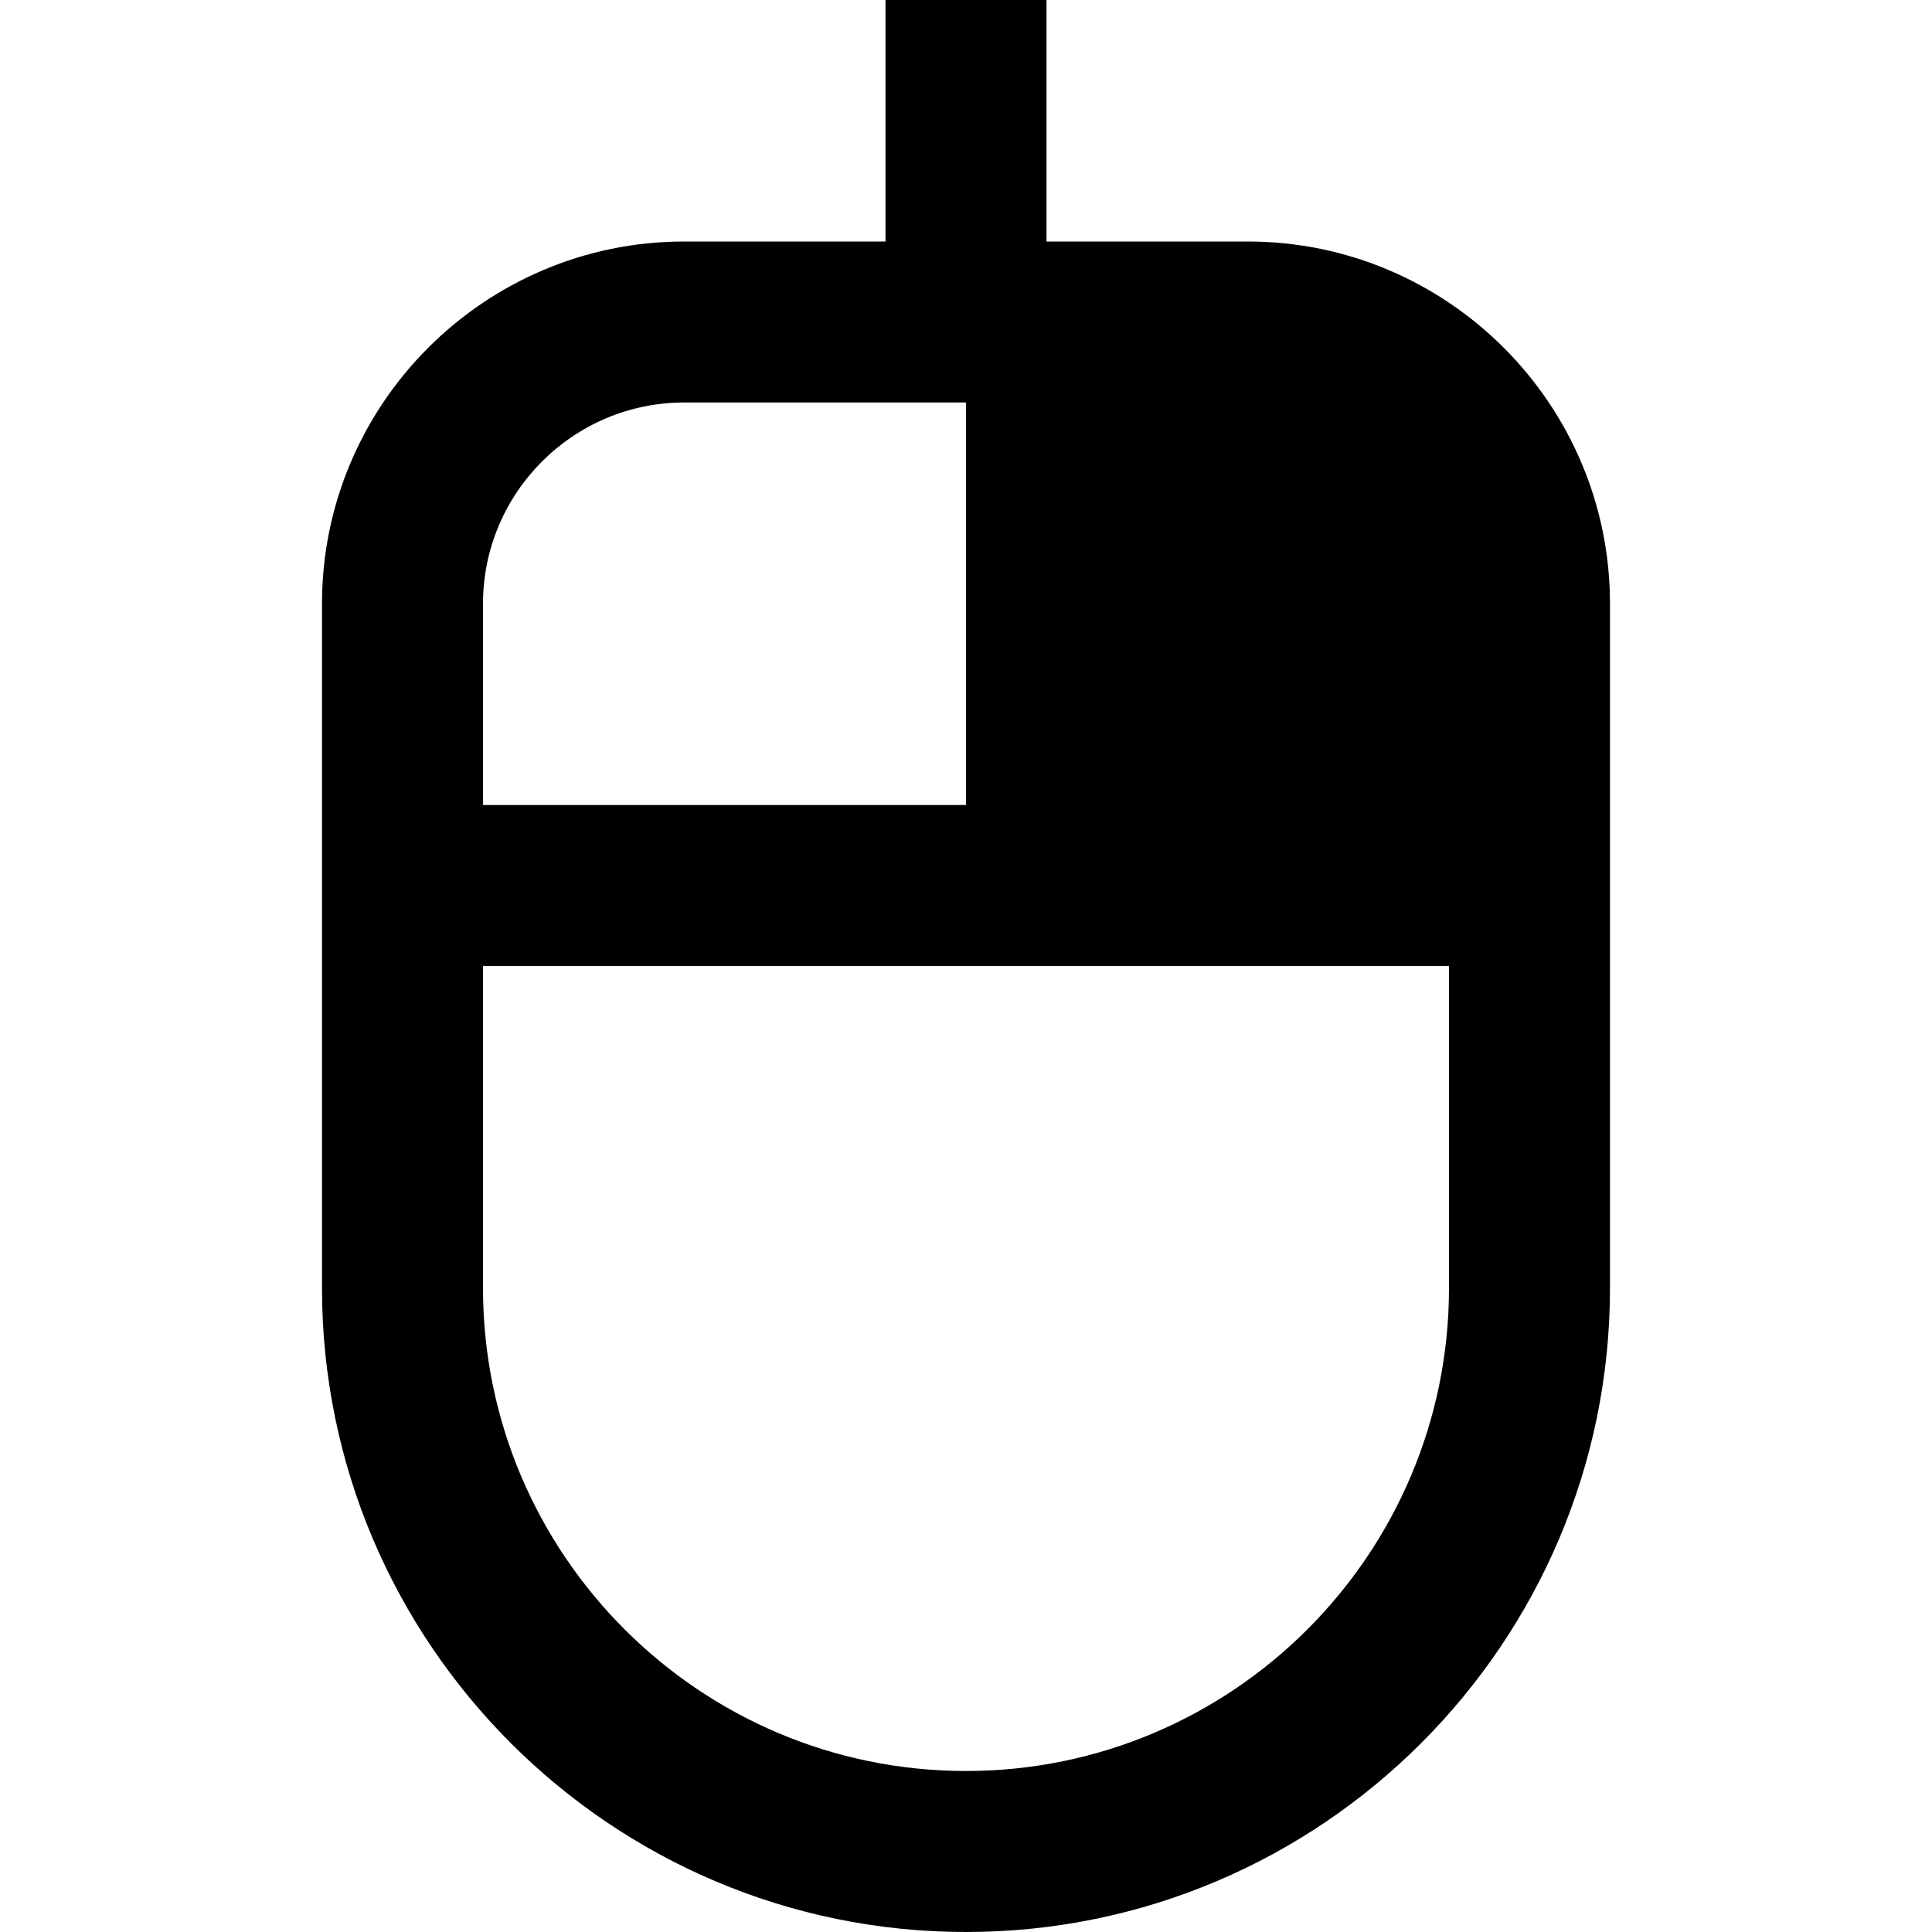 <svg id="Layer_1" viewBox="0 0 24 24" xmlns="http://www.w3.org/2000/svg" data-name="Layer 1"><path d="m15.5 3h-2.5v-3h-2v3h-2.5c-2.481 0-4.5 2.019-4.5 4.5v8.5c0 4.411 3.589 8 8 8s8-3.589 8-8v-8.5c0-2.481-2.019-4.5-4.5-4.5zm-7 2h3.5v5h-6v-2.5c0-1.378 1.121-2.5 2.5-2.5zm3.5 17c-3.309 0-6-2.691-6-6v-4h12v4c0 3.309-2.691 6-6 6z"/></svg>